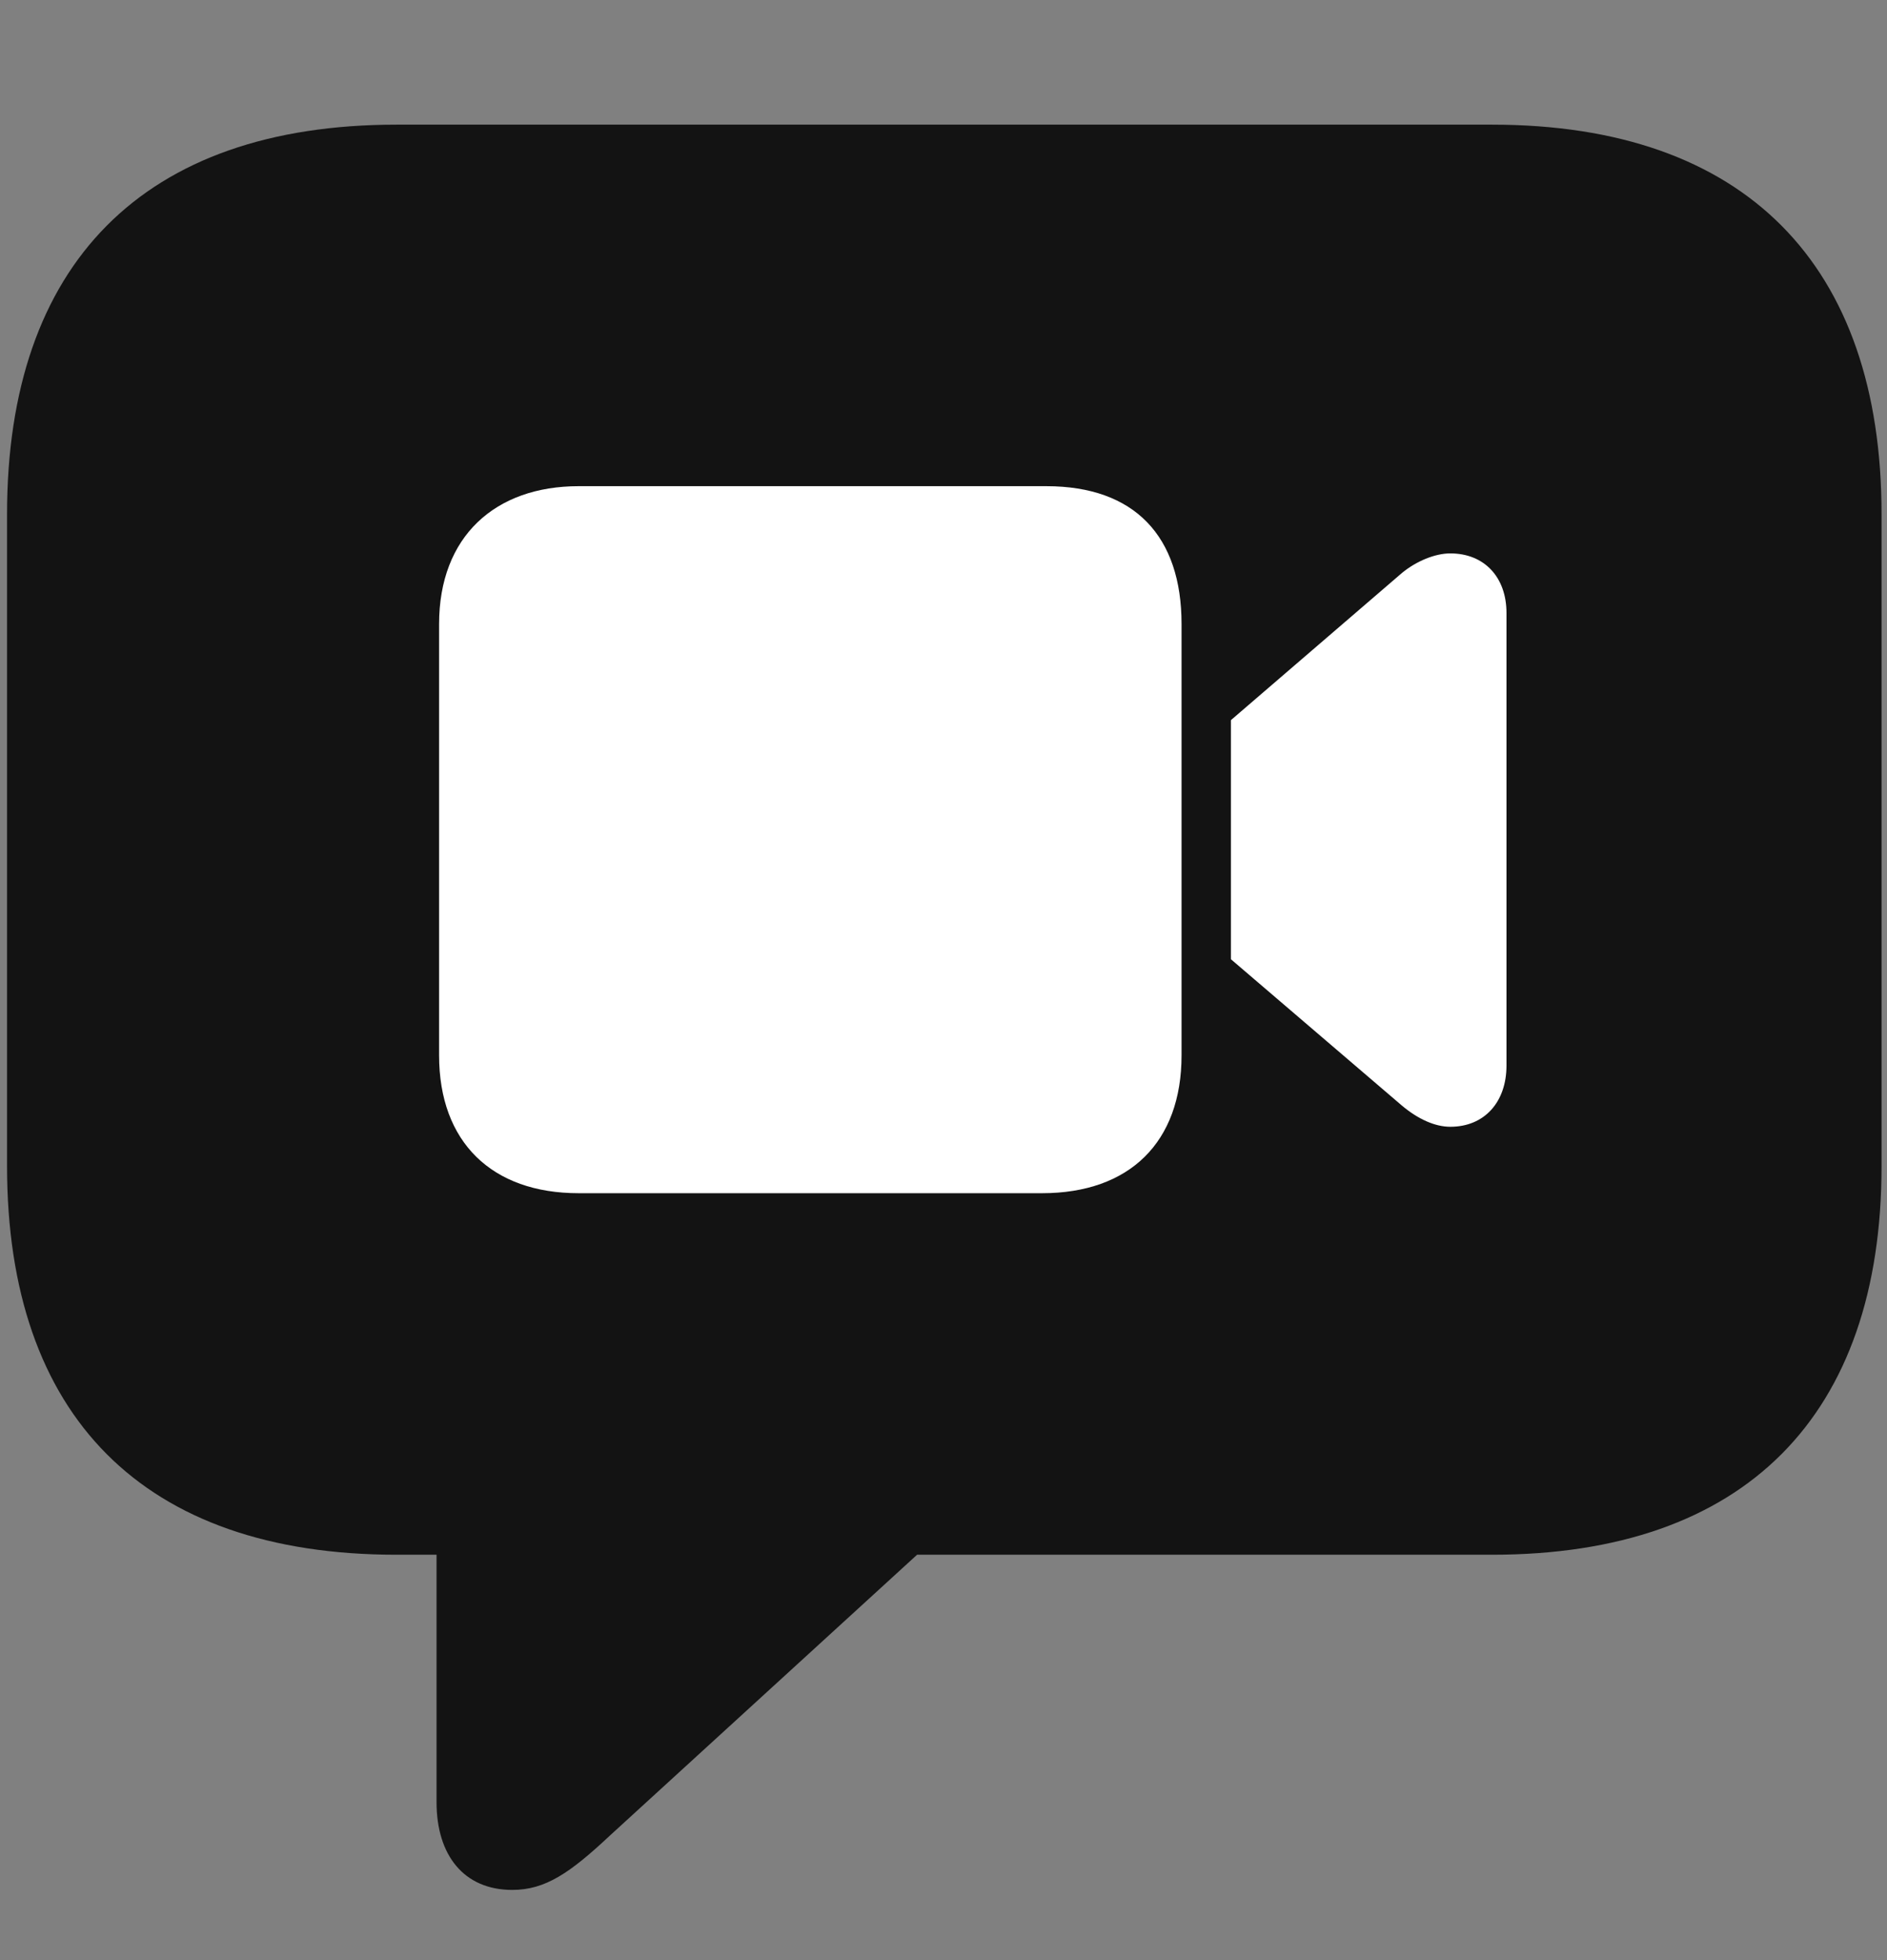 <svg width="26" height="27" viewBox="0 0 26 27" fill="none" xmlns="http://www.w3.org/2000/svg">
<rect x="0" y="0" width="26" height="27" fill="#808080" stroke="none"/>
<g clip-path="url(#clip0_2207_9301)">
<path d="M7.058 26.033C7.515 26.033 7.854 25.799 8.405 25.283L12.636 21.416H20.558C24.05 21.416 25.925 19.494 25.925 16.061V7.084C25.925 3.65 24.05 1.717 20.558 1.717H5.464C1.972 1.717 0.097 3.639 0.097 7.084V16.061C0.097 19.506 1.972 21.416 5.464 21.416H6.015V24.826C6.015 25.553 6.39 26.033 7.058 26.033Z" fill="black" fill-opacity="0.85"/>
<path d="M7.972 16.436C6.776 16.436 6.05 15.732 6.05 14.537V8.596C6.05 7.389 6.823 6.697 7.972 6.697H14.417C15.636 6.697 16.28 7.389 16.28 8.596V14.537C16.28 15.732 15.566 16.436 14.358 16.436H7.972ZM16.96 13.213V9.92L19.316 7.893C19.515 7.729 19.773 7.623 19.983 7.623C20.452 7.623 20.757 7.951 20.757 8.443V14.678C20.757 15.182 20.452 15.521 19.983 15.521C19.773 15.521 19.538 15.416 19.316 15.229L16.96 13.213Z" fill="white"/>
</g>
<defs>
<clipPath id="clip0_2207_9301">
<rect width="25.828" height="25.887" fill="white" transform="translate(0.097 0.146)"/>
</clipPath>
</defs>
</svg>
